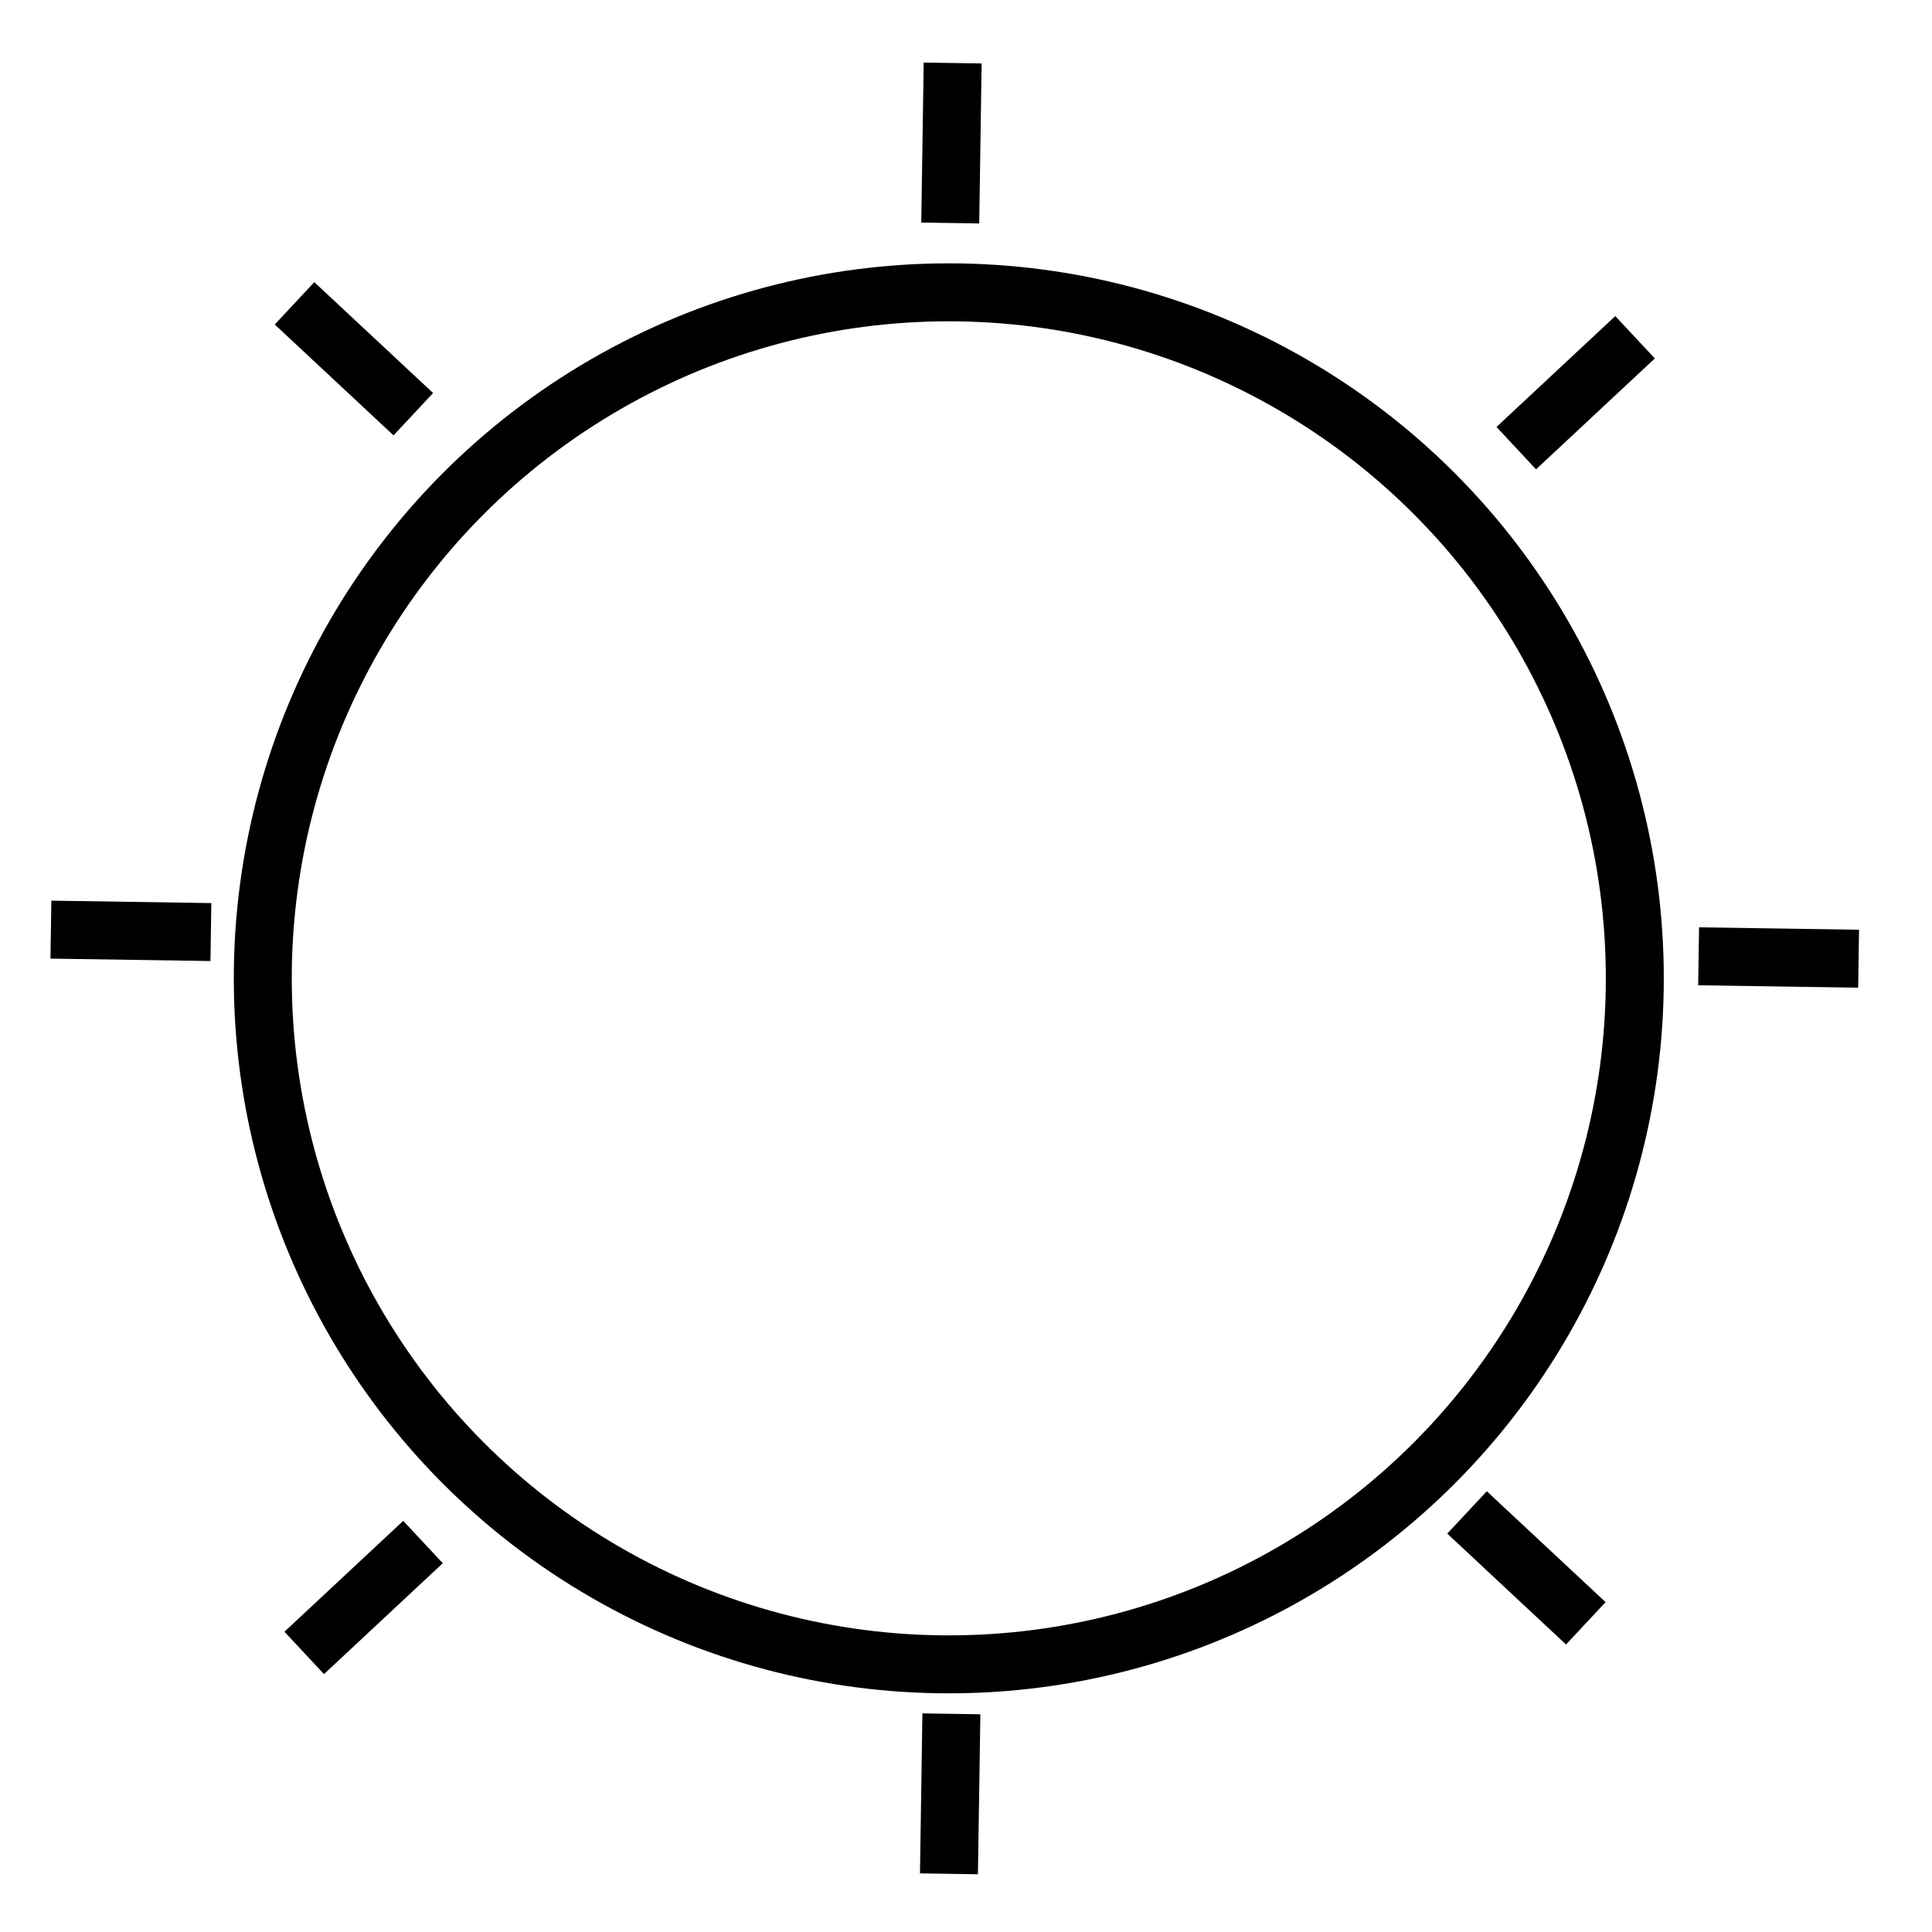 <?xml version="1.0" encoding="utf-8"?>
<svg viewBox="0 0 500 500" xmlns="http://www.w3.org/2000/svg">
  <ellipse style="stroke: rgb(0, 0, 0); stroke-width: 15px; fill: none;" cx="245.549" cy="253.195" rx="177.541" ry="177.541"/>
  <line style="fill: rgb(216, 216, 216); stroke: rgb(0, 0, 0); stroke-width: 15px;" x1="245.922" y1="57.716" x2="246.55" y2="16.311"/>
  <line style="fill: rgb(216, 216, 216); stroke: rgb(0, 0, 0); stroke-width: 15px;" x1="459.988" y1="268.507" x2="460.616" y2="227.102" transform="matrix(0, 1, -1, 0, 708.106, -212.498)"/>
  <line style="fill: rgb(216, 216, 216); stroke: rgb(0, 0, 0); stroke-width: 15px;" x1="245.589" y1="484.943" x2="246.217" y2="443.538"/>
  <line style="fill: rgb(216, 216, 216); stroke: rgb(0, 0, 0); stroke-width: 15px;" x1="33.563" y1="261.606" x2="34.191" y2="220.201" transform="matrix(0, 1, -1, 0, 274.78, 207.026)"/>
  <line style="fill: rgb(216, 216, 216); stroke: rgb(0, 0, 0); stroke-width: 15px;" x1="380.687" y1="421.133" x2="409.384" y2="390.393" transform="matrix(0, 1, -1, 0, 800.799, 10.727)"/>
  <line style="fill: rgb(216, 216, 216); stroke: rgb(0, 0, 0); stroke-width: 15px;" x1="77.245" y1="108.218" x2="105.942" y2="77.478" transform="matrix(0, 1, -1, 0, 184.442, 1.254)"/>
  <line style="fill: rgb(216, 216, 216); stroke: rgb(0, 0, 0); stroke-width: 15px;" x1="393.431" y1="86.262" x2="422.128" y2="117.002" transform="matrix(0, 1, -1, 0, 509.411, -306.147)"/>
  <line style="fill: rgb(216, 216, 216); stroke: rgb(0, 0, 0); stroke-width: 15px;" x1="79.754" y1="398.055" x2="108.451" y2="428.795" transform="matrix(0, 1, -1, 0, 507.527, 319.323)"/>
</svg>